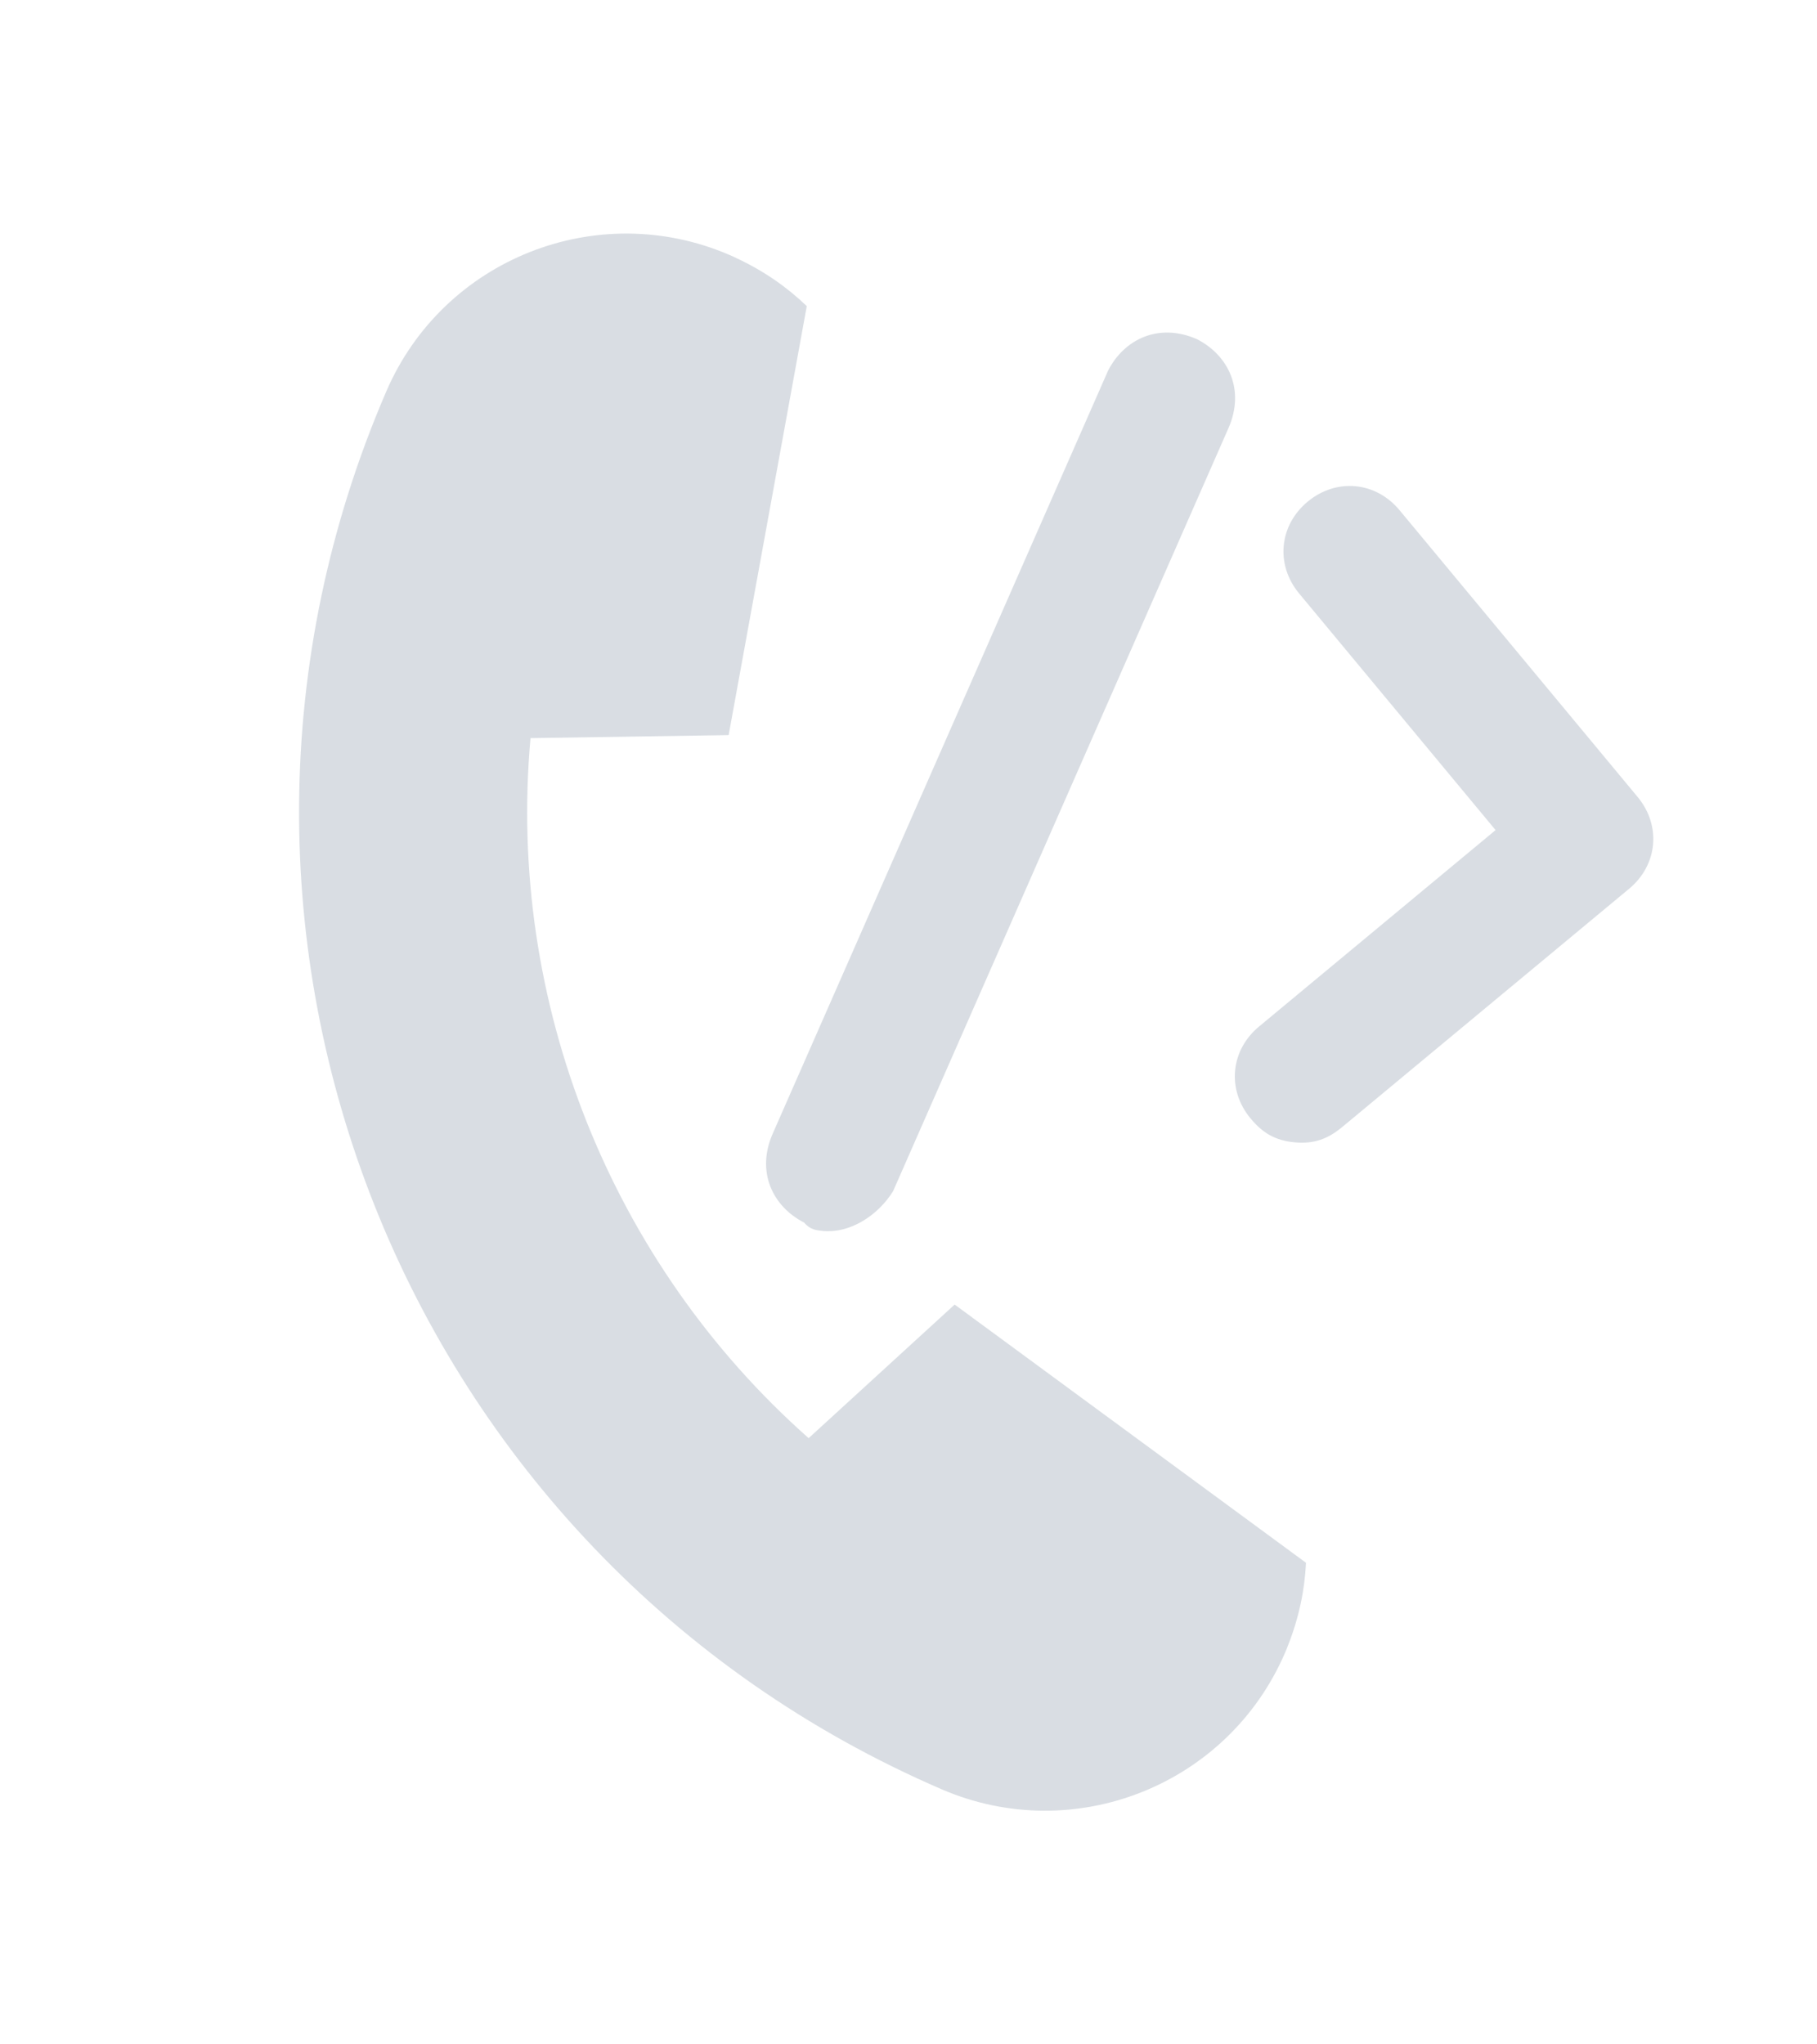 <svg xmlns="http://www.w3.org/2000/svg" xmlns:xlink="http://www.w3.org/1999/xlink" width="960" zoomAndPan="magnify" viewBox="0 0 720 810" height="1080" preserveAspectRatio="xMidYMid meet" version="1.0"><defs><filter x="0%" y="0%" width="100%" height="100%" id="b48deb2df1"><feColorMatrix values="0 0 0 0 1 0 0 0 0 1 0 0 0 0 1 0 0 0 1 0" color-interpolation-filters="sRGB"/></filter><mask id="a56d6778ba"><g filter="url(#b48deb2df1)"><rect x="-72" width="864" fill="#000000" y="-81" height="972" fill-opacity="0.6"/></g></mask><clipPath id="aae380f3fb"><path d="M 118 32 L 518 32 L 518 658 L 118 658 Z M 118 32 " clip-rule="nonzero"/></clipPath><clipPath id="ec755ac41e"><path d="M 194.055 0.039 L 676.512 208.102 L 468.449 690.559 L -14.008 482.496 Z M 194.055 0.039 " clip-rule="nonzero"/></clipPath><clipPath id="8b1c9ac939"><path d="M 194.055 0.039 L 676.512 208.102 L 468.449 690.559 L -14.008 482.496 Z M 194.055 0.039 " clip-rule="nonzero"/></clipPath><clipPath id="fe7fc66ec0"><rect x="0" width="677" y="0" height="691"/></clipPath><mask id="d3c42bd0d8"><g filter="url(#b48deb2df1)"><rect x="-72" width="864" fill="#000000" y="-81" height="972" fill-opacity="0.6"/></g></mask><clipPath id="8eaf641854"><path d="M 189 97 L 356 97 L 356 358 L 189 358 Z M 189 97 " clip-rule="nonzero"/></clipPath><clipPath id="3c671bfcf6"><path d="M 23.578 20.18 L 376.922 52.926 L 342.652 422.703 L -10.691 389.961 Z M 23.578 20.18 " clip-rule="nonzero"/></clipPath><clipPath id="5c3f32f8e6"><path d="M -151.246 3.98 L 377.398 52.969 L 343.133 422.75 L -185.512 373.758 Z M -151.246 3.98 " clip-rule="nonzero"/></clipPath><clipPath id="9451ad4ff7"><path d="M 3 36 L 190 36 L 190 393 L 3 393 Z M 3 36 " clip-rule="nonzero"/></clipPath><clipPath id="b2200b87fb"><path d="M 23.578 20.18 L 376.922 52.926 L 342.652 422.703 L -10.691 389.961 Z M 23.578 20.18 " clip-rule="nonzero"/></clipPath><clipPath id="ae5ee858de"><path d="M -151.246 3.98 L 377.398 52.969 L 343.133 422.75 L -185.512 373.758 Z M -151.246 3.98 " clip-rule="nonzero"/></clipPath><clipPath id="4e10544a00"><rect x="0" width="375" y="0" height="422"/></clipPath></defs><g mask="url(#a56d6778ba)"><g transform="matrix(1, 0, 0, 1, 0, 60)"><g clip-path="url(#fe7fc66ec0)"><g clip-path="url(#aae380f3fb)"><g clip-path="url(#ec755ac41e)"><g clip-path="url(#8b1c9ac939)"><path fill="#bfc7d0" d="M 517.516 559.195 C 516.98 570.117 514.676 581.102 510.43 591.801 C 510.074 592.84 509.641 593.848 509.188 594.891 C 486.559 647.367 425.633 671.574 373.156 648.945 C 159.43 556.773 60.898 308.809 153.07 95.078 C 175.699 42.609 236.625 18.395 289.098 41.027 C 290.145 41.477 291.148 41.91 292.121 42.422 C 302.551 47.289 311.805 53.711 319.691 61.285 L 288.75 231.156 C 288.715 231.234 288.66 231.254 288.566 231.262 L 210.445 232.449 L 210.219 232.445 C 200.812 336.836 241.949 440.355 320.441 509.82 L 320.602 509.66 L 378.289 456.883 L 517.516 559.195 " fill-opacity="1" fill-rule="nonzero"/></g></g></g></g></g></g><g mask="url(#d3c42bd0d8)"><g transform="matrix(1, 0, 0, 1, 300, 95)"><g clip-path="url(#4e10544a00)"><g clip-path="url(#8eaf641854)"><g clip-path="url(#3c671bfcf6)"><g clip-path="url(#5c3f32f8e6)"><path fill="#bfc7d0" d="M 213.004 357.605 C 205.203 356.883 200.246 353.801 195.527 348.121 C 186.094 336.758 187.539 321.16 198.902 311.727 L 292.637 233.891 L 214.801 140.156 C 205.363 128.793 206.809 113.195 218.172 103.762 C 229.535 94.328 245.133 95.773 254.566 107.133 L 348.914 220.754 C 358.348 232.113 356.902 247.711 345.539 257.145 L 231.922 351.492 C 226.242 356.211 220.801 358.328 213.004 357.605 Z M 213.004 357.605 " fill-opacity="1" fill-rule="nonzero"/></g></g></g><g clip-path="url(#9451ad4ff7)"><g clip-path="url(#b2200b87fb)"><g clip-path="url(#ae5ee858de)"><path fill="#bfc7d0" d="M 26.215 392.734 C 23.617 392.492 21.016 392.25 18.656 389.41 C 6.141 383.008 -0.453 369.285 6.191 354.172 L 139.082 51.859 C 145.484 39.344 159.207 32.75 174.32 39.395 C 186.836 45.797 193.43 59.52 186.785 74.633 L 53.898 376.945 C 47.734 386.859 36.613 393.695 26.215 392.734 Z M 26.215 392.734 " fill-opacity="1" fill-rule="nonzero"/></g></g></g></g></g></g></svg>
